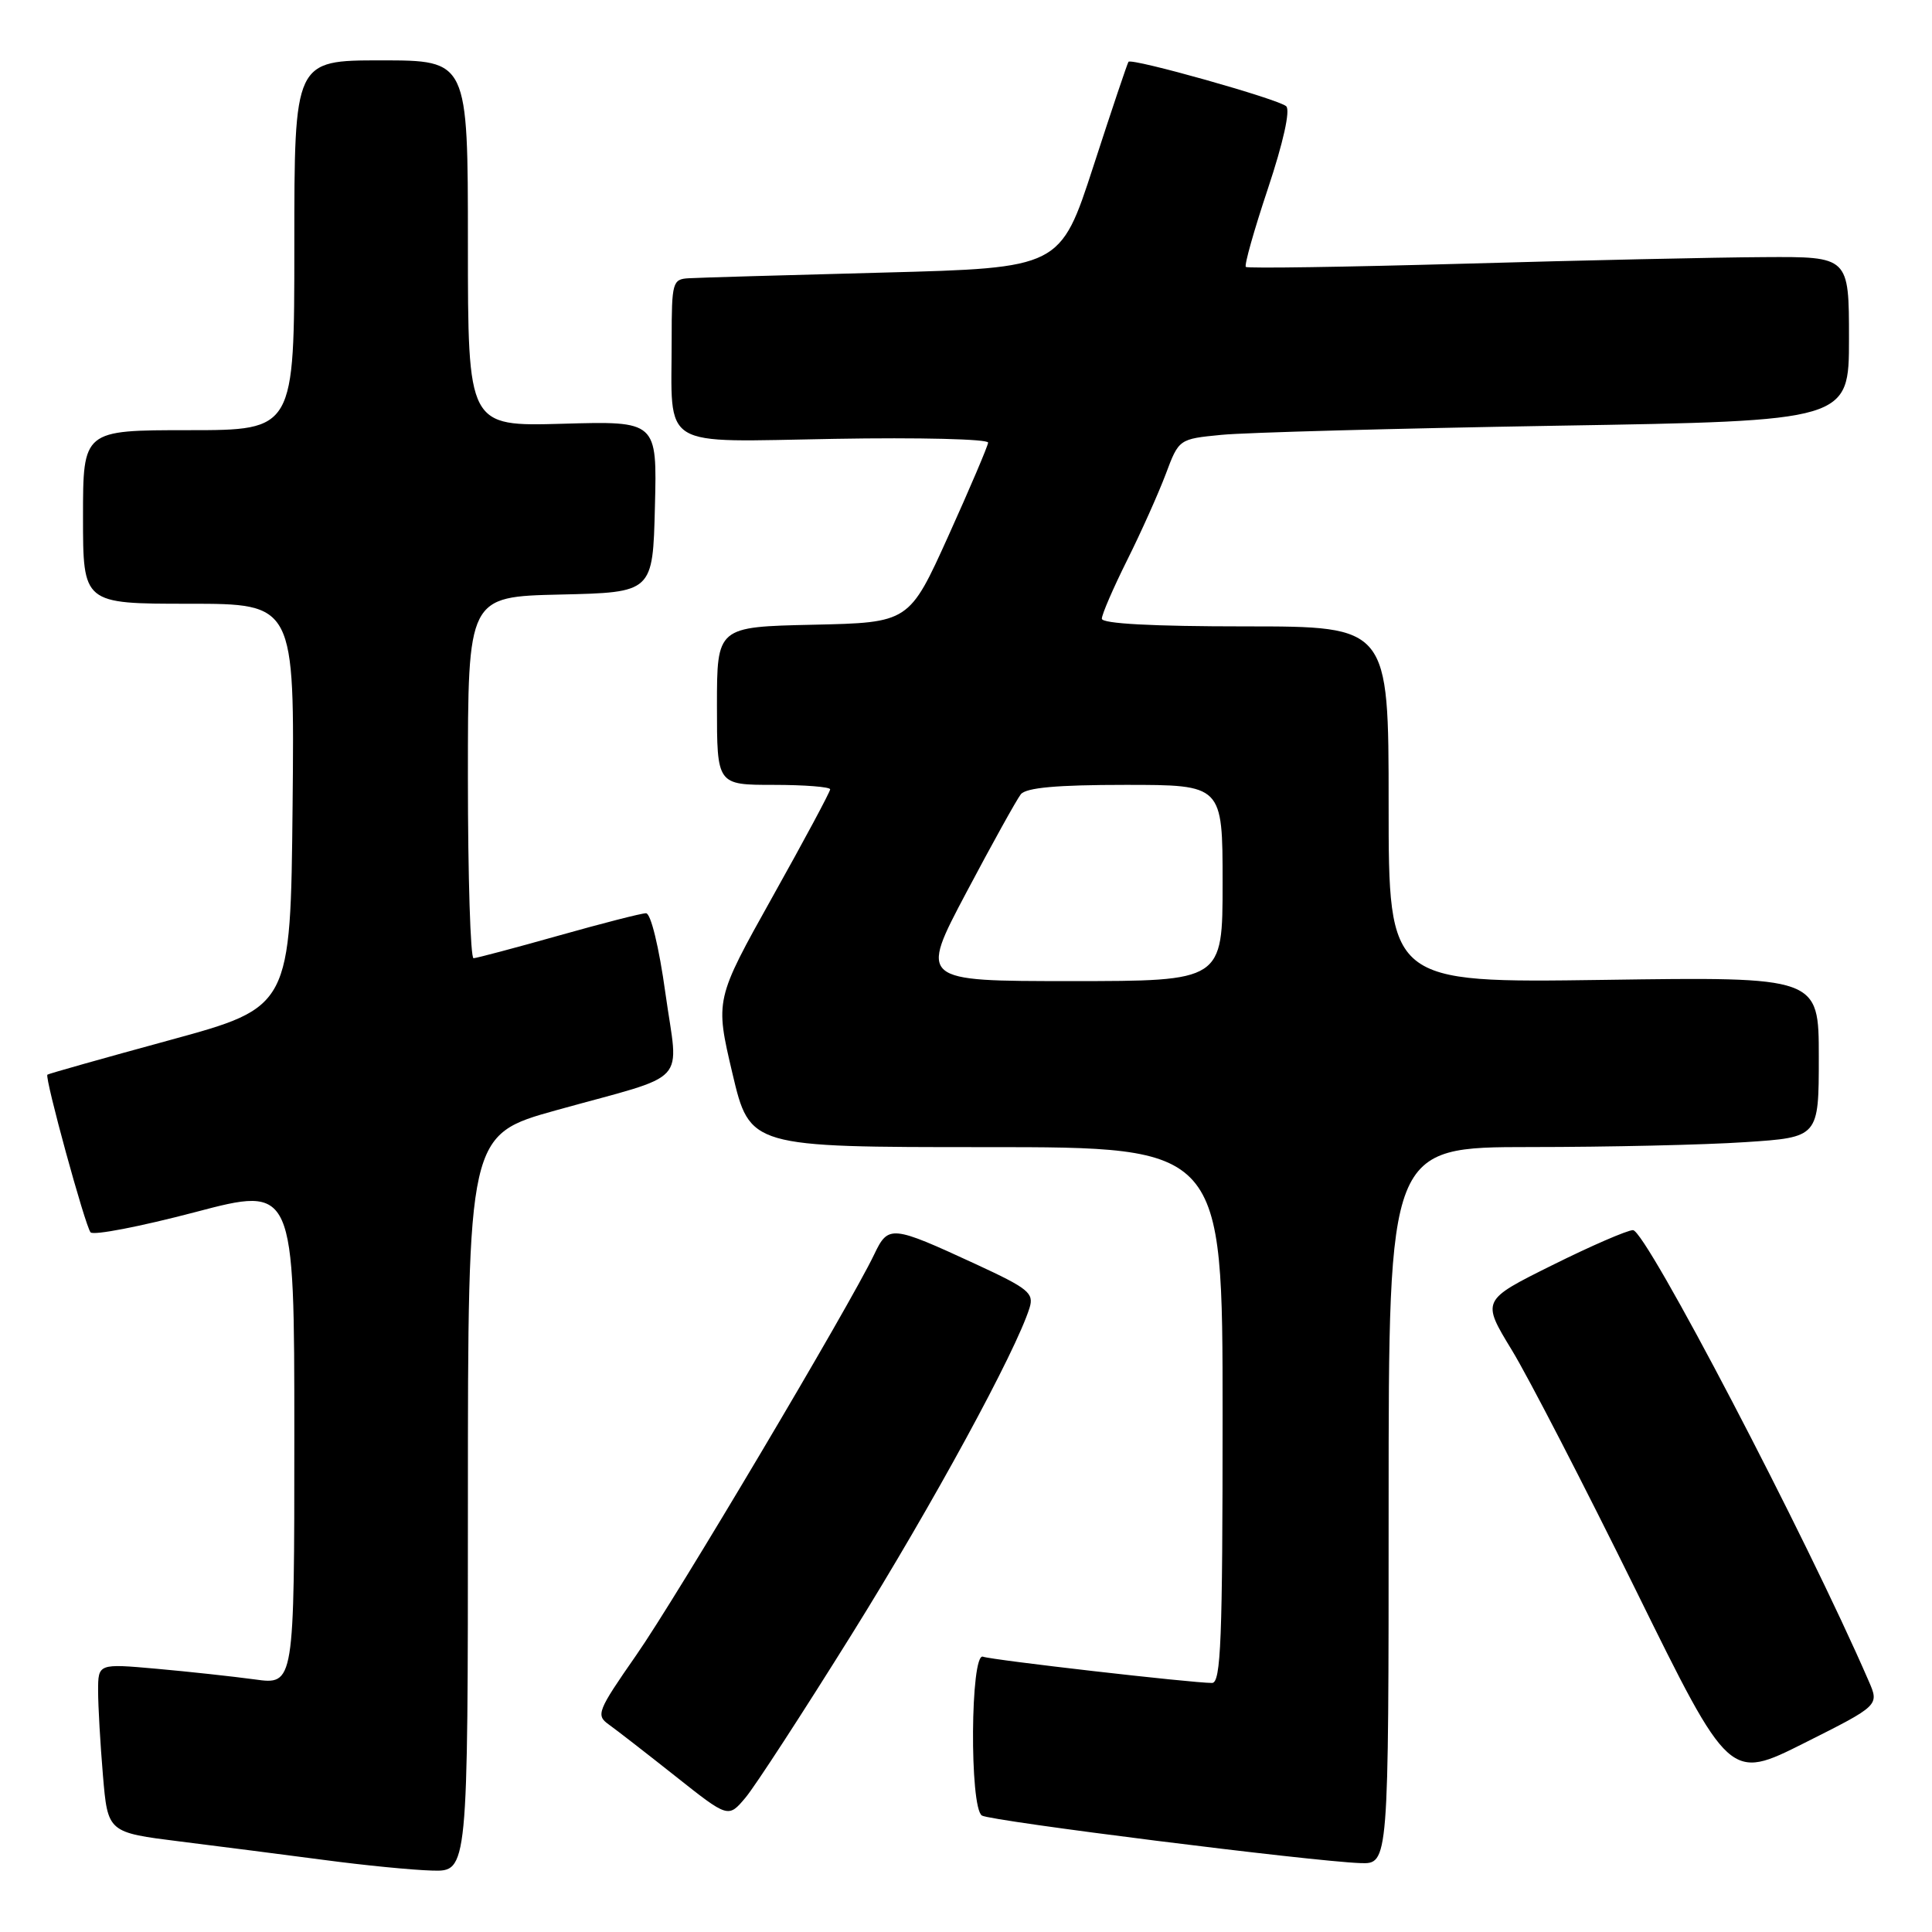 <?xml version="1.0" encoding="UTF-8" standalone="no"?>
<!DOCTYPE svg PUBLIC "-//W3C//DTD SVG 1.1//EN" "http://www.w3.org/Graphics/SVG/1.1/DTD/svg11.dtd" >
<svg xmlns="http://www.w3.org/2000/svg" xmlns:xlink="http://www.w3.org/1999/xlink" version="1.1" viewBox="0 0 256 256">
 <g >
 <path fill="currentColor"
d=" M 62.00 199.18 C 62.00 150.37 62.00 150.37 73.75 147.10 C 91.66 142.12 89.90 144.01 88.17 131.60 C 87.32 125.46 86.23 121.00 85.60 121.01 C 84.99 121.01 79.78 122.35 74.00 123.98 C 68.22 125.61 63.16 126.95 62.75 126.97 C 62.34 126.99 62.00 116.21 62.00 103.03 C 62.00 79.06 62.00 79.06 74.25 78.78 C 86.50 78.50 86.50 78.50 86.78 67.15 C 87.07 55.79 87.07 55.79 74.53 56.15 C 62.00 56.50 62.00 56.50 62.00 32.25 C 62.00 8.00 62.00 8.00 50.50 8.00 C 39.00 8.00 39.00 8.00 39.00 32.50 C 39.00 57.00 39.00 57.00 25.00 57.00 C 11.00 57.00 11.00 57.00 11.00 68.50 C 11.00 80.00 11.00 80.00 25.02 80.00 C 39.03 80.00 39.03 80.00 38.77 106.72 C 38.50 133.45 38.50 133.45 22.50 137.82 C 13.70 140.22 6.40 142.28 6.28 142.40 C 5.89 142.77 11.29 162.47 12.00 163.29 C 12.38 163.73 18.61 162.52 25.84 160.62 C 39.00 157.15 39.00 157.15 39.00 190.20 C 39.00 223.26 39.00 223.26 33.75 222.53 C 30.86 222.14 25.01 221.50 20.75 221.12 C 13.00 220.43 13.00 220.43 13.00 224.06 C 13.00 226.06 13.29 231.10 13.64 235.25 C 14.28 242.81 14.28 242.81 23.89 244.01 C 29.17 244.67 37.77 245.77 43.00 246.46 C 48.23 247.16 54.64 247.79 57.25 247.86 C 62.00 248.00 62.00 248.00 62.00 199.18 Z  M 184.00 199.50 C 184.00 152.00 184.00 152.00 202.75 151.99 C 213.06 151.99 225.89 151.70 231.25 151.34 C 241.00 150.70 241.00 150.70 241.00 140.06 C 241.00 129.43 241.00 129.43 212.50 129.84 C 184.00 130.24 184.00 130.24 184.00 106.62 C 184.00 83.00 184.00 83.00 165.00 83.00 C 152.69 83.00 146.00 82.64 146.00 81.98 C 146.00 81.41 147.51 77.92 149.35 74.23 C 151.20 70.53 153.49 65.40 154.46 62.84 C 156.21 58.17 156.21 58.17 161.85 57.62 C 164.96 57.31 184.94 56.77 206.25 56.41 C 245.00 55.77 245.00 55.77 245.00 44.88 C 245.00 34.00 245.00 34.00 233.75 34.07 C 227.56 34.10 209.68 34.49 194.00 34.94 C 178.32 35.38 165.31 35.58 165.08 35.37 C 164.85 35.16 166.17 30.49 168.01 24.98 C 170.04 18.89 170.99 14.61 170.43 14.08 C 169.45 13.15 149.97 7.66 149.53 8.19 C 149.39 8.36 147.30 14.57 144.89 22.00 C 140.50 35.50 140.50 35.50 117.00 36.12 C 104.07 36.46 92.49 36.79 91.25 36.87 C 89.12 36.99 89.00 37.41 89.00 44.88 C 89.00 59.73 87.09 58.55 110.57 58.15 C 121.81 57.95 130.97 58.18 130.93 58.65 C 130.89 59.12 128.53 64.67 125.67 71.00 C 120.47 82.50 120.47 82.50 107.74 82.78 C 95.00 83.06 95.00 83.06 95.00 93.53 C 95.00 104.00 95.00 104.00 102.50 104.00 C 106.62 104.00 110.00 104.27 110.00 104.59 C 110.00 104.92 106.57 111.32 102.37 118.82 C 94.75 132.46 94.75 132.46 97.05 142.23 C 99.36 152.00 99.36 152.00 130.68 152.00 C 162.00 152.00 162.00 152.00 162.00 187.50 C 162.00 217.32 161.78 223.00 160.60 223.00 C 157.90 223.00 131.49 219.97 130.25 219.52 C 128.58 218.91 128.45 239.54 130.11 240.57 C 131.29 241.30 173.89 246.65 180.25 246.87 C 184.00 247.00 184.00 247.00 184.00 199.50 Z  M 112.90 216.49 C 123.59 199.34 134.62 179.07 136.42 173.30 C 137.03 171.34 136.27 170.73 129.33 167.52 C 118.09 162.33 117.71 162.29 115.83 166.23 C 112.61 172.98 89.60 211.74 84.29 219.34 C 79.16 226.71 78.94 227.27 80.66 228.50 C 81.67 229.22 85.65 232.31 89.50 235.36 C 96.50 240.91 96.50 240.91 98.78 238.20 C 100.03 236.72 106.38 226.95 112.90 216.49 Z  M 247.61 222.74 C 239.33 203.65 218.08 163.00 216.38 163.00 C 215.64 163.00 210.81 165.09 205.67 167.65 C 196.31 172.30 196.31 172.30 200.33 178.90 C 202.54 182.53 209.93 196.85 216.76 210.71 C 229.18 235.93 229.18 235.93 239.10 230.95 C 249.02 225.97 249.02 225.97 247.61 222.74 Z  M 128.05 118.25 C 131.47 111.79 134.72 105.94 135.26 105.25 C 135.96 104.37 140.01 104.00 149.12 104.00 C 162.00 104.00 162.00 104.00 162.00 117.00 C 162.00 130.00 162.00 130.00 141.92 130.00 C 121.83 130.00 121.83 130.00 128.05 118.25 Z "/>
</g>
</svg>